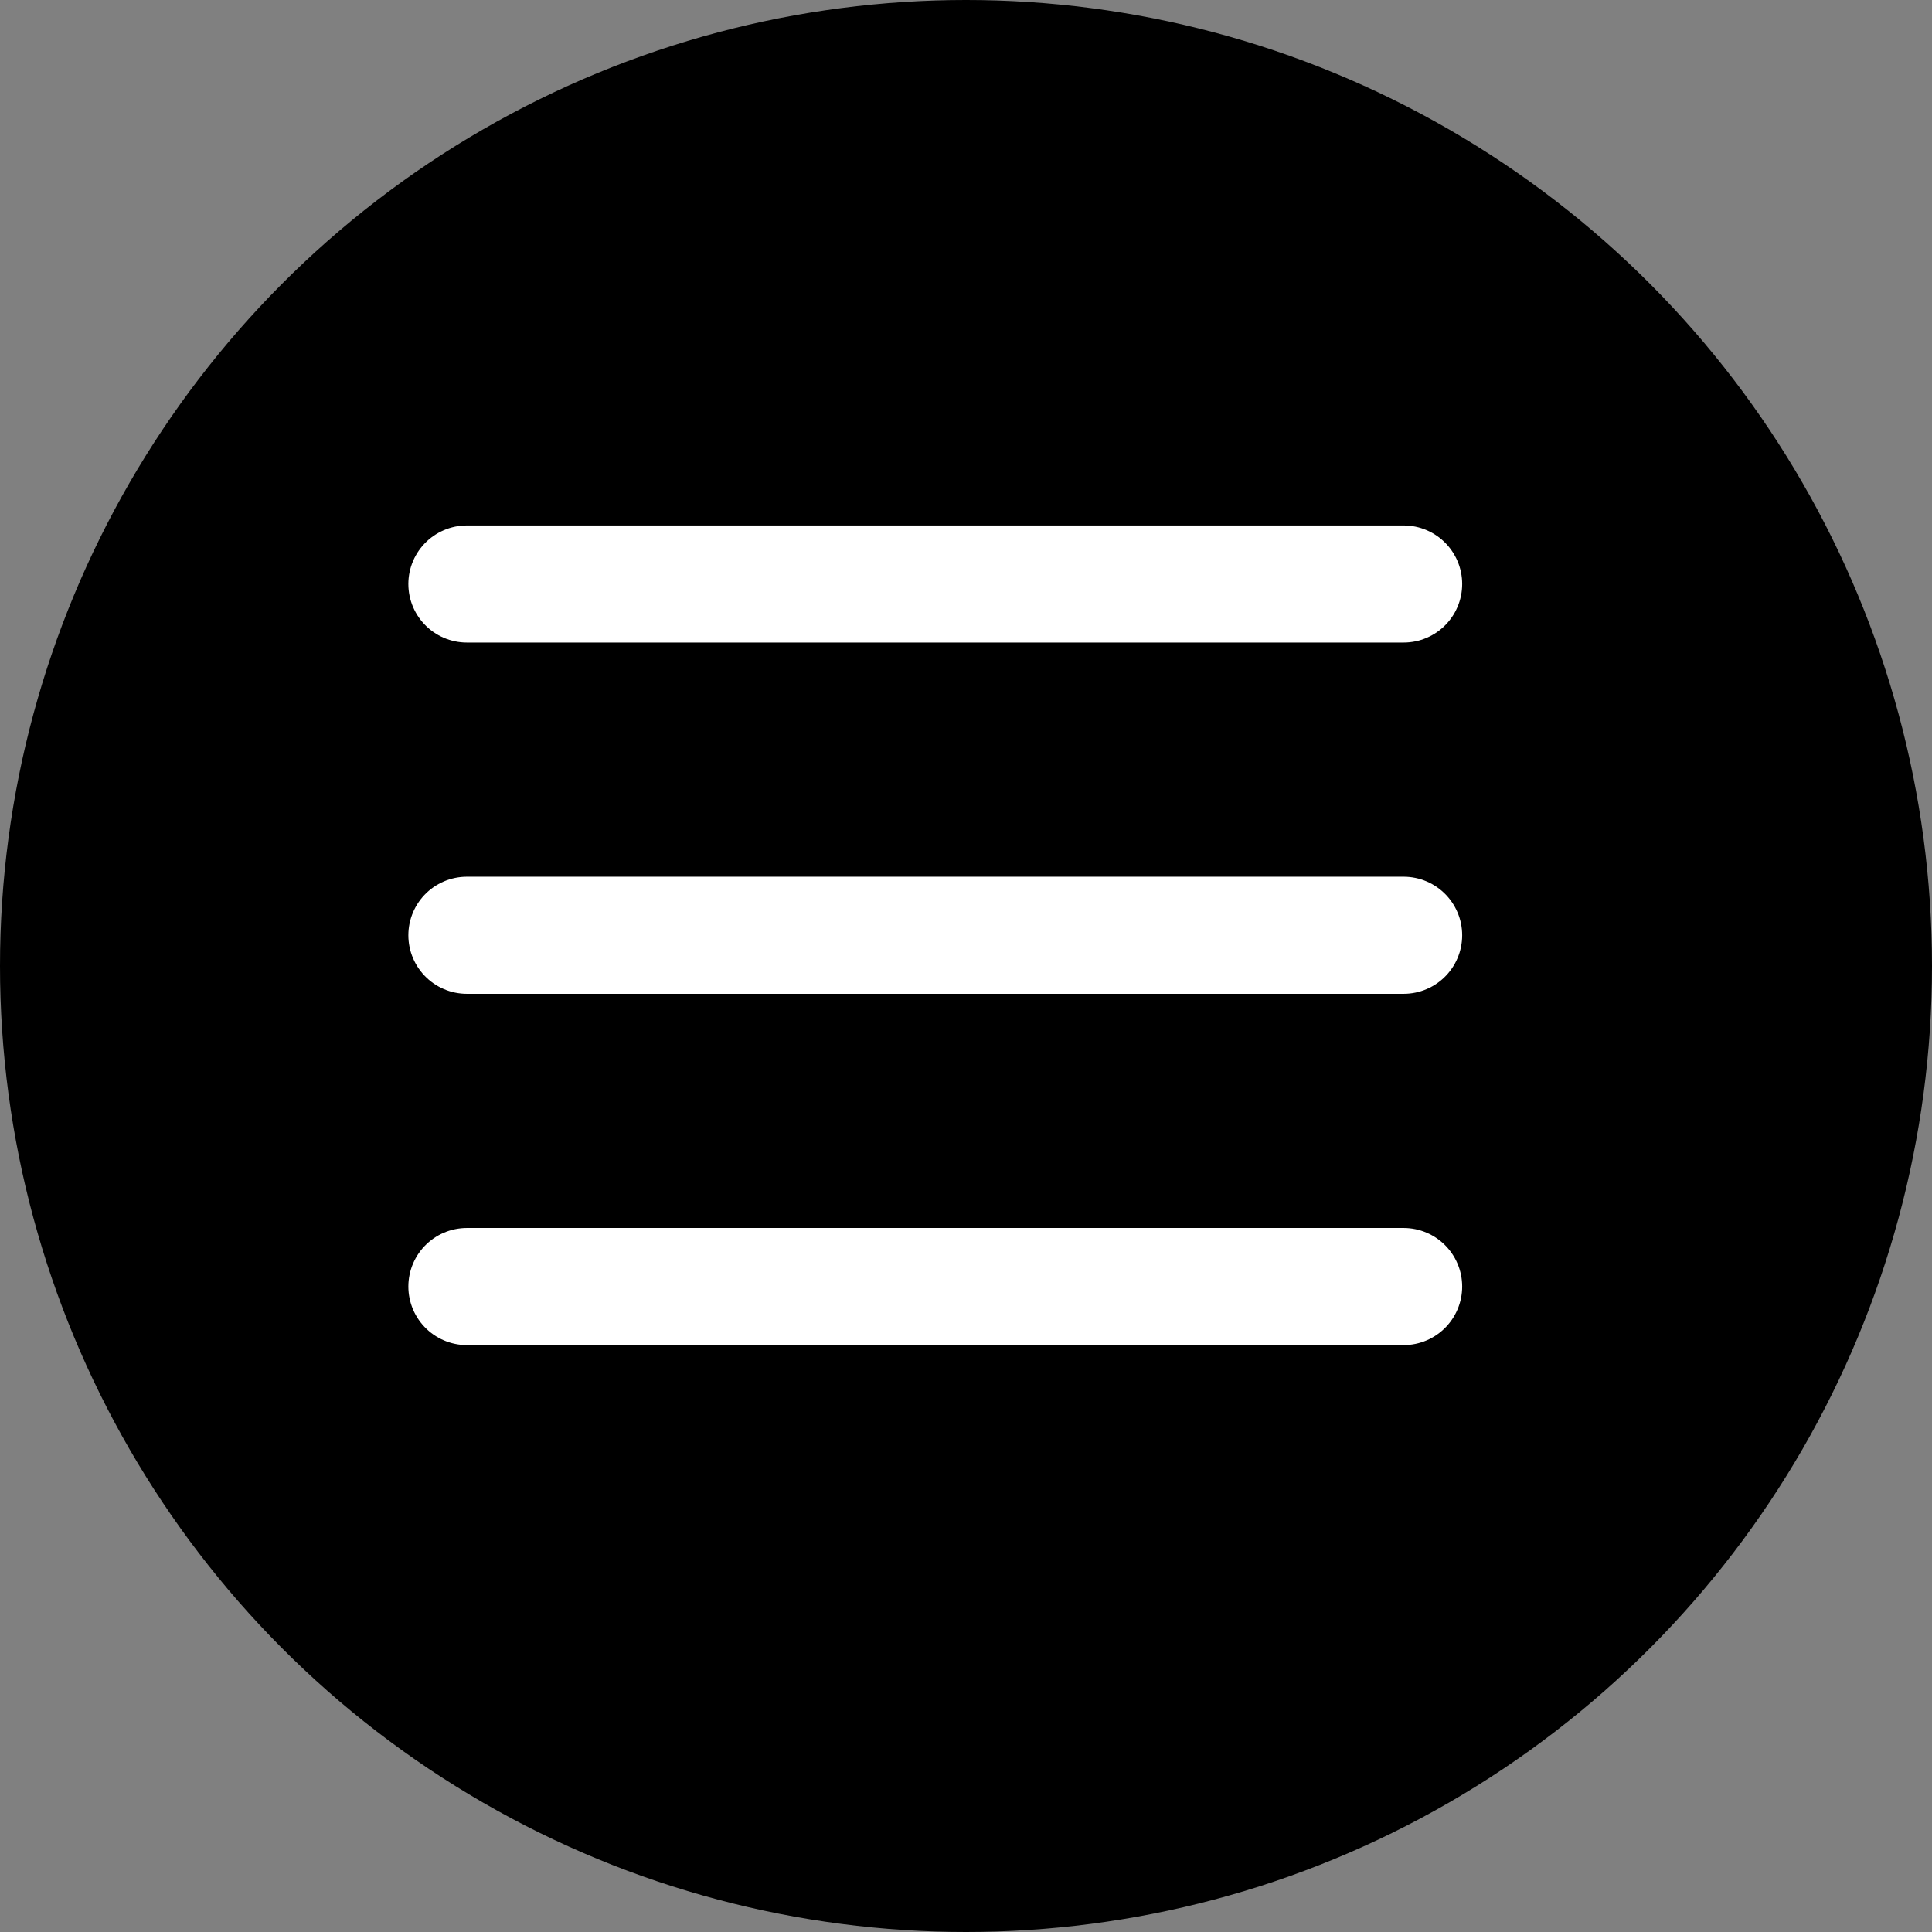 <svg width="33" height="33" viewBox="0 0 33 33" fill="none" xmlns="http://www.w3.org/2000/svg">
    <rect x="0" y="0" width="33" height="33" fill="#808080" stroke="none"/>
    <circle cx="16.5" cy="16.5" r="16.5" fill="black"/>
    <path d="M7.975 21.975H23.975M7.975 9.975H23.975H7.975ZM7.975 15.975H23.975H7.975Z" stroke="white" stroke-width="2" stroke-linecap="round" stroke-linejoin="round"/>
</svg>
